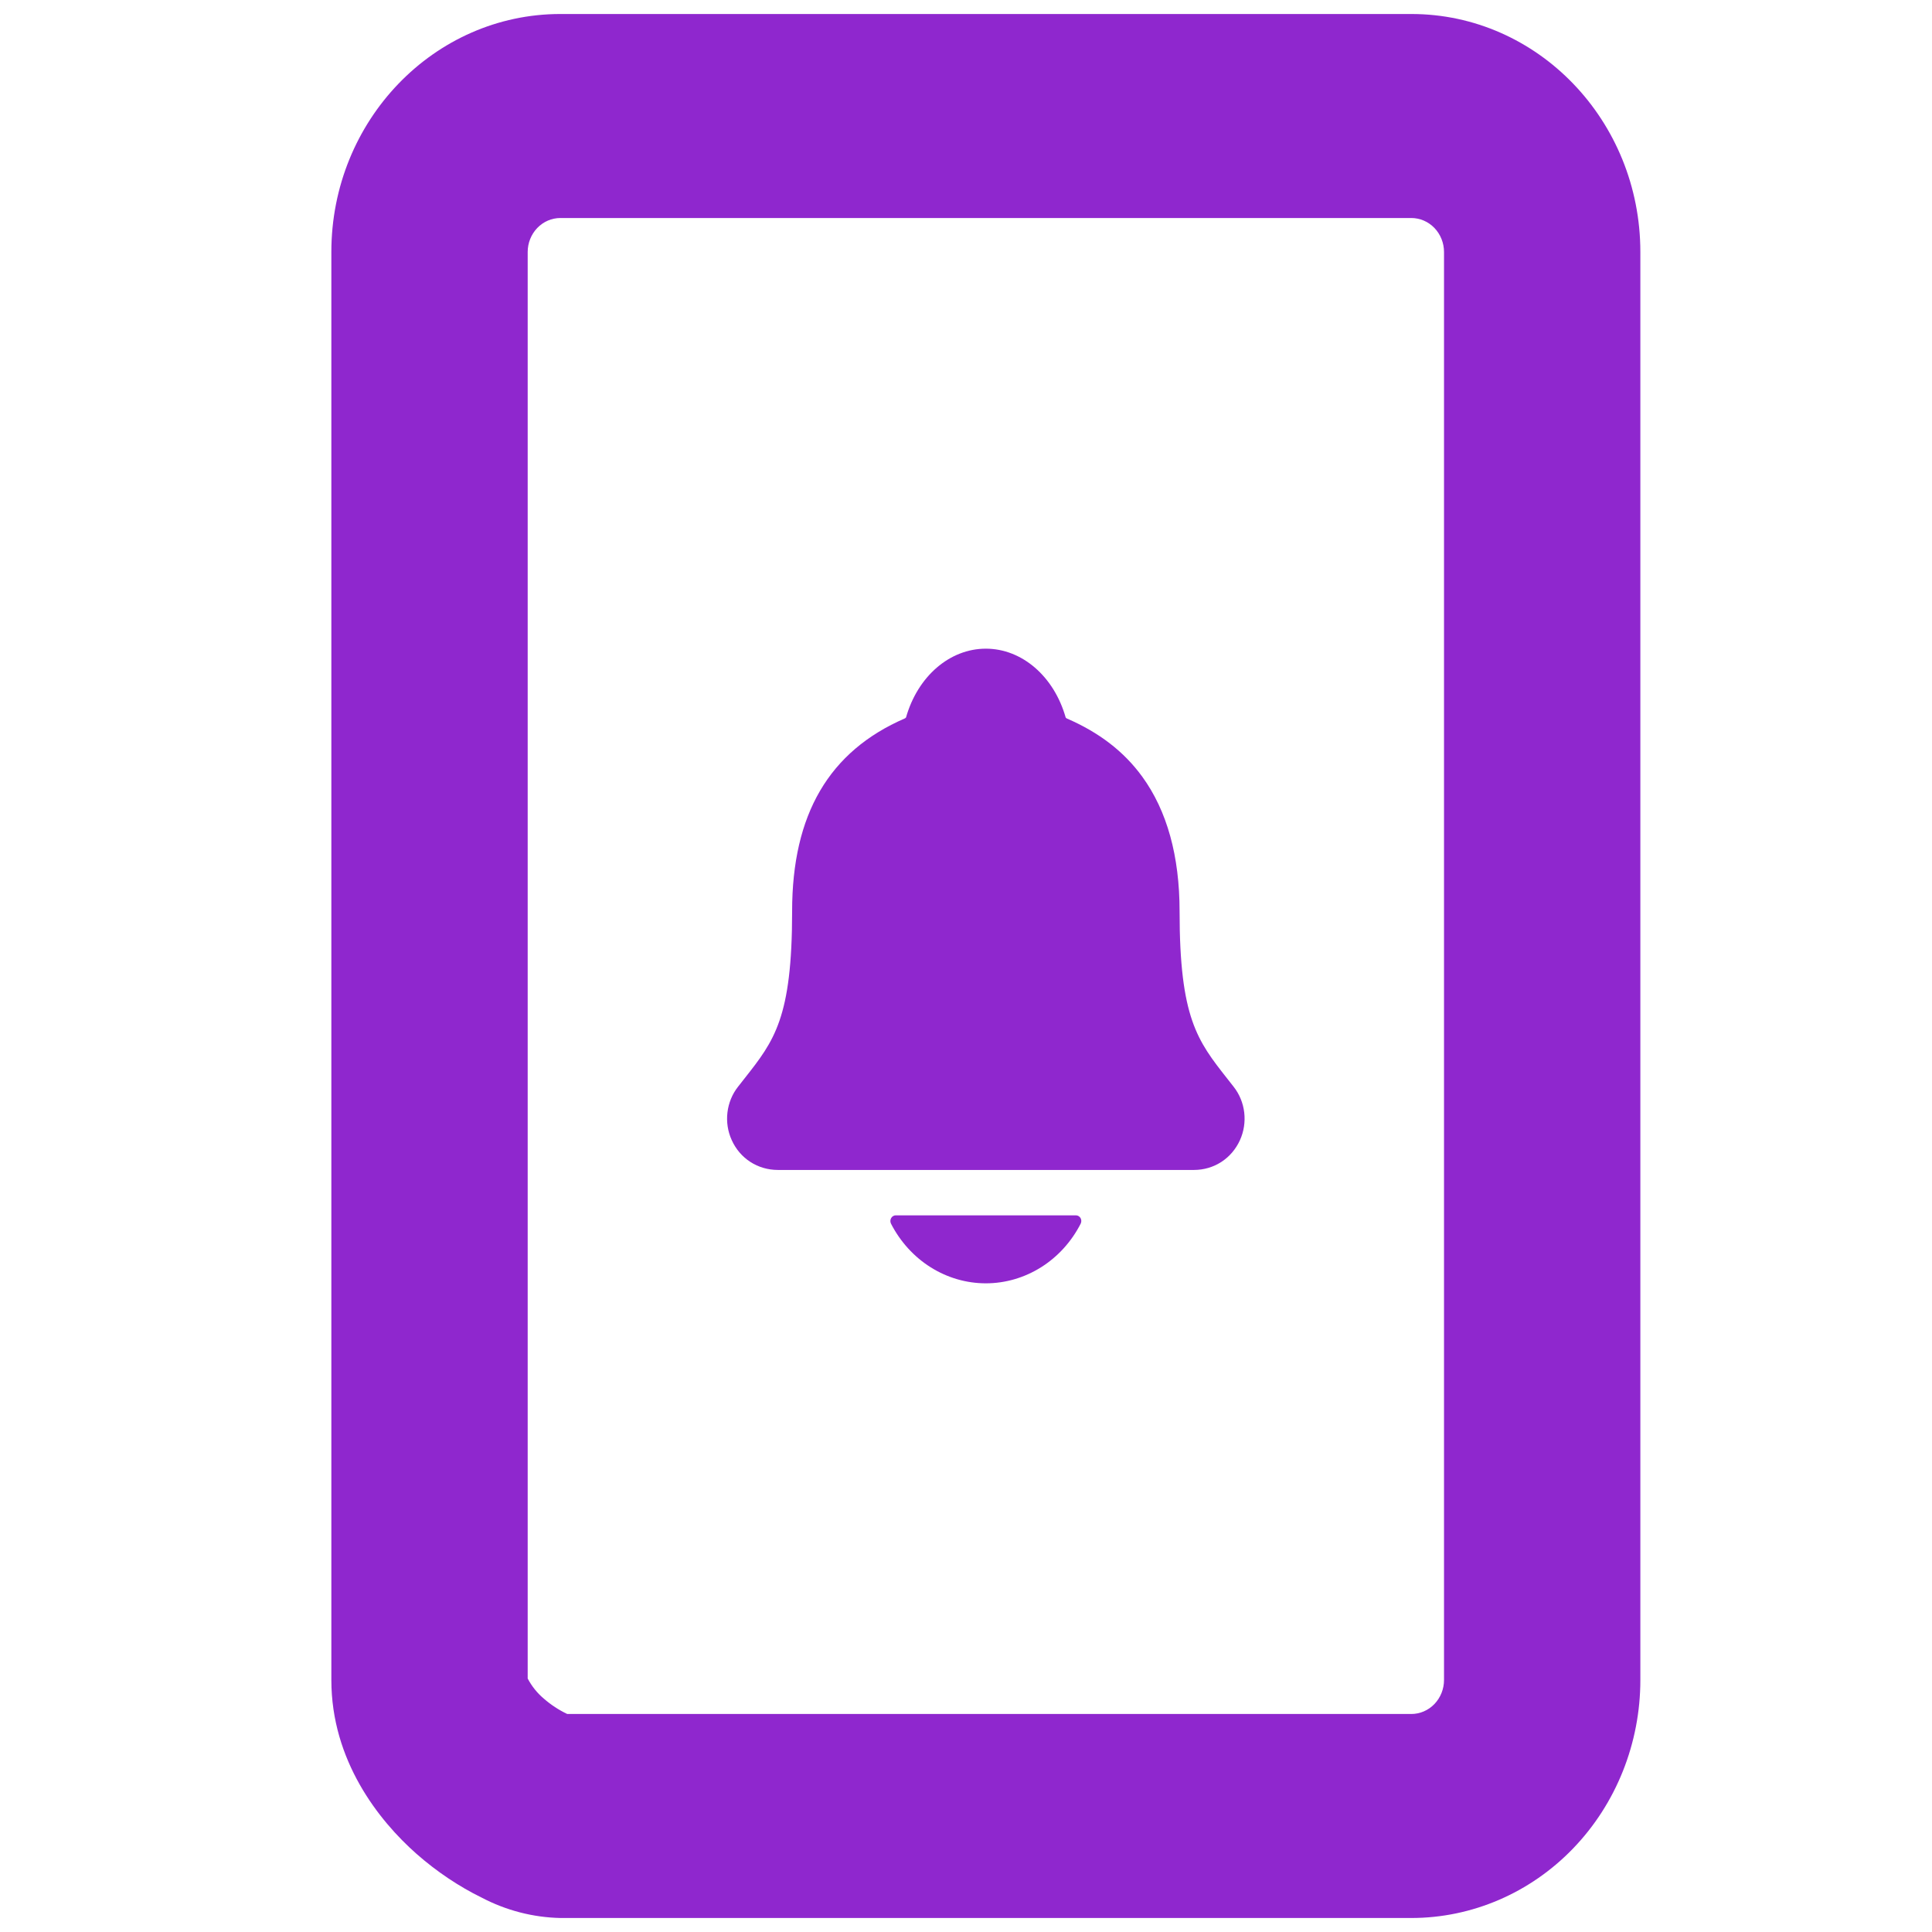 <svg width="69" height="69" viewBox="0 0 69 69" fill="none" xmlns="http://www.w3.org/2000/svg">
<g clip-path="url(#clip0_2951_18988)">
<path d="M43.938 38.659C43.978 38.711 44.02 38.764 44.061 38.816C44.267 39.078 44.398 39.397 44.437 39.735C44.476 40.072 44.423 40.415 44.283 40.722C43.985 41.376 43.357 41.784 42.639 41.784H27.784C27.062 41.784 26.429 41.376 26.133 40.718C25.993 40.411 25.94 40.069 25.98 39.732C26.02 39.395 26.15 39.076 26.356 38.815C26.426 38.724 26.495 38.637 26.563 38.551L26.591 38.515C27.651 37.17 28.29 36.357 28.29 32.544C28.29 29.084 29.607 26.831 32.319 25.656C32.333 25.648 32.346 25.637 32.358 25.623C32.776 24.153 33.919 23.167 35.209 23.167C36.498 23.167 37.642 24.153 38.06 25.625C38.071 25.639 38.084 25.65 38.099 25.659C39.261 26.162 40.143 26.842 40.795 27.739C41.679 28.954 42.128 30.573 42.128 32.546C42.128 36.355 42.767 37.169 43.824 38.514L43.826 38.516C43.863 38.563 43.9 38.611 43.938 38.659Z" fill="#8F27CE"/>
<path d="M37.182 45.259C36.585 45.634 35.903 45.833 35.209 45.833C34.514 45.833 33.832 45.634 33.236 45.259C32.639 44.883 32.151 44.345 31.821 43.702C31.806 43.671 31.798 43.636 31.799 43.601C31.8 43.566 31.81 43.532 31.827 43.502C31.844 43.472 31.868 43.448 31.897 43.431C31.926 43.413 31.959 43.404 31.992 43.405H38.426C38.459 43.405 38.492 43.414 38.52 43.431C38.549 43.448 38.574 43.473 38.591 43.502C38.608 43.532 38.617 43.566 38.618 43.601C38.619 43.636 38.611 43.671 38.596 43.702C38.267 44.346 37.778 44.884 37.182 45.259Z" fill="#8F27CE"/>
<path fill-rule="evenodd" clip-rule="evenodd" d="M11.834 9C11.834 4.308 15.499 0.5 20.015 0.5H50.403C54.919 0.5 58.584 4.308 58.584 9V60C58.584 62.254 57.722 64.416 56.188 66.01C54.654 67.605 52.572 68.5 50.403 68.5H20.015C19.037 68.479 18.075 68.23 17.201 67.771C16.406 67.383 15.602 66.849 14.873 66.207C13.522 65.013 11.834 62.875 11.834 60V9ZM20.015 7.786C19.705 7.786 19.408 7.914 19.189 8.141C18.97 8.369 18.846 8.678 18.846 9V59.947C18.991 60.223 19.187 60.467 19.422 60.665C19.676 60.886 19.957 61.071 20.258 61.214H50.403C50.713 61.214 51.01 61.086 51.229 60.859C51.448 60.631 51.572 60.322 51.572 60V9C51.572 8.678 51.448 8.369 51.229 8.141C51.01 7.914 50.713 7.786 50.403 7.786H20.015Z" fill="#8F27CE"/>
</g>
<defs>
<clipPath id="clip0_2951_18988">
<rect width="68" height="68" fill="white" transform="translate(0.5 0.5)"/>
</clipPath>
</defs>
</svg>
